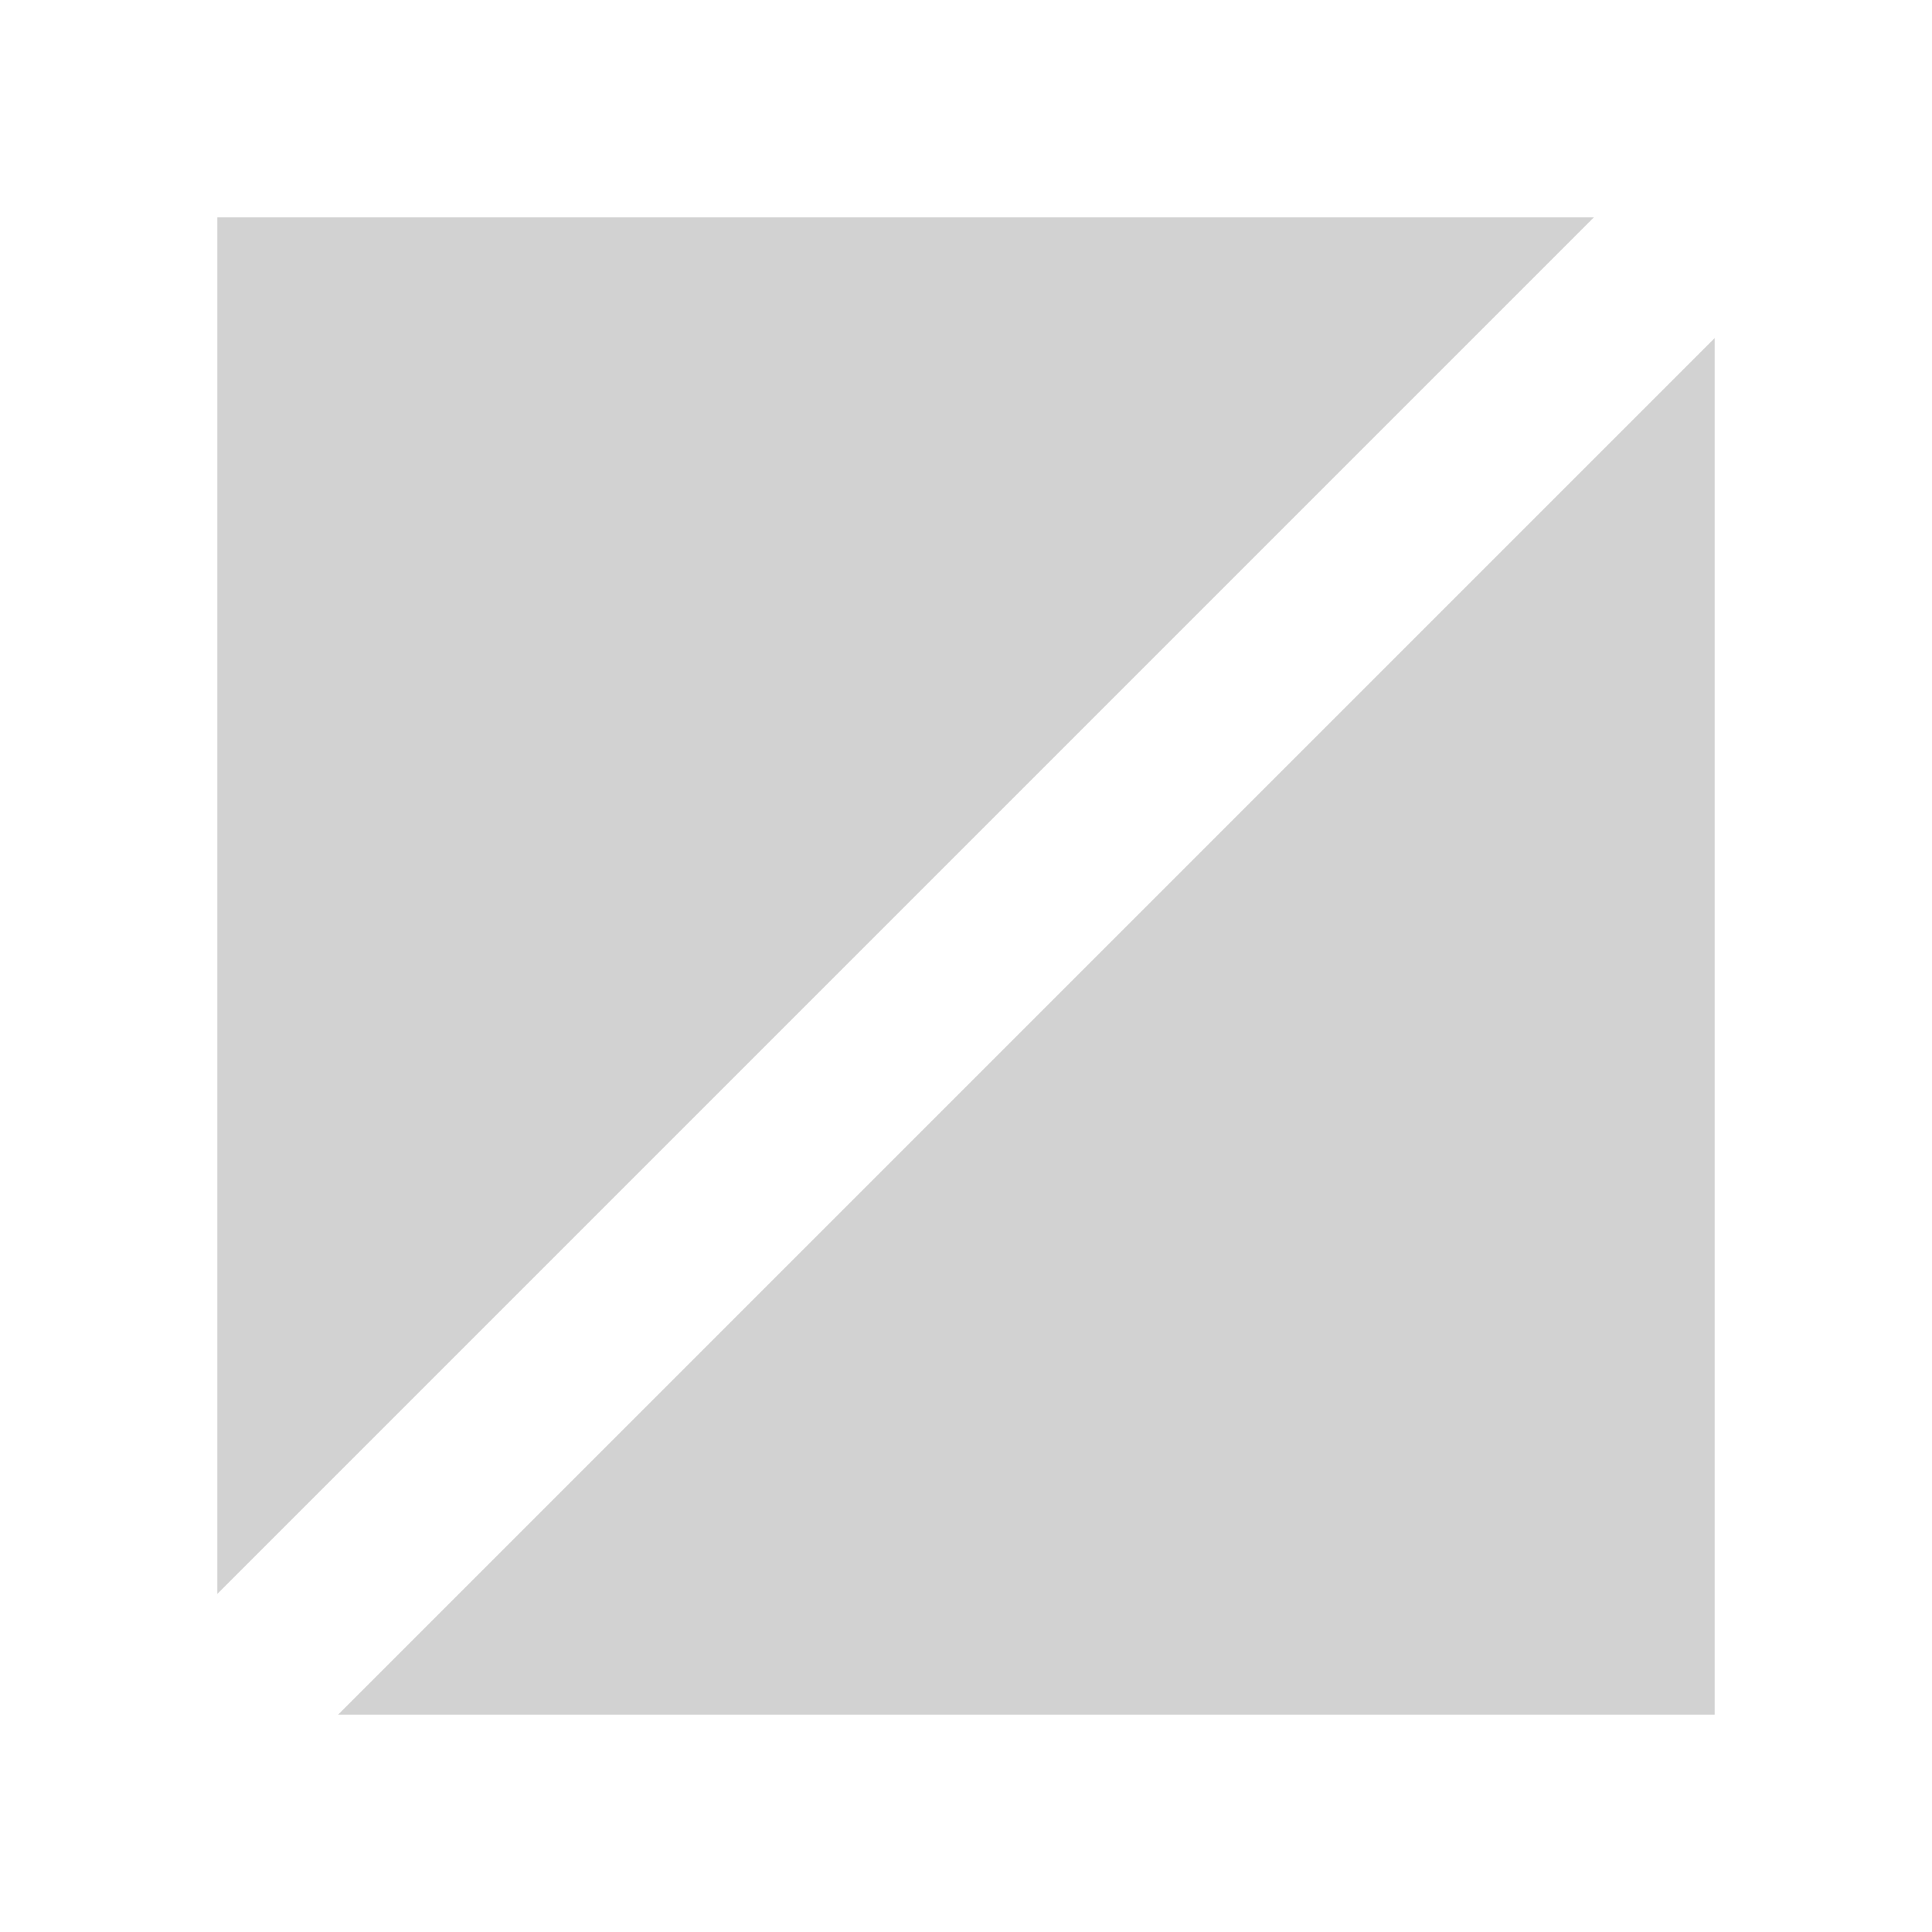 <?xml version="1.0" encoding="utf-8"?>
<!-- Generator: Adobe Illustrator 25.4.1, SVG Export Plug-In . SVG Version: 6.00 Build 0)  -->
<svg version="1.1" id="Layer_1" xmlns="http://www.w3.org/2000/svg" xmlns:xlink="http://www.w3.org/1999/xlink" x="0px" y="0px"
	 viewBox="0 0 8 8" style="enable-background:new 0 0 8 8;" xml:space="preserve">
<style type="text/css">
	.st0{fill:#D2D2D2;}
</style>
<g>
	<polygon class="st0" points="6.6,0.9 0.9,0.9 0.9,6.6 	"/>
	<polygon class="st0" points="1.4,7.1 7.1,7.1 7.1,1.4 	"/>
</g>
</svg>
